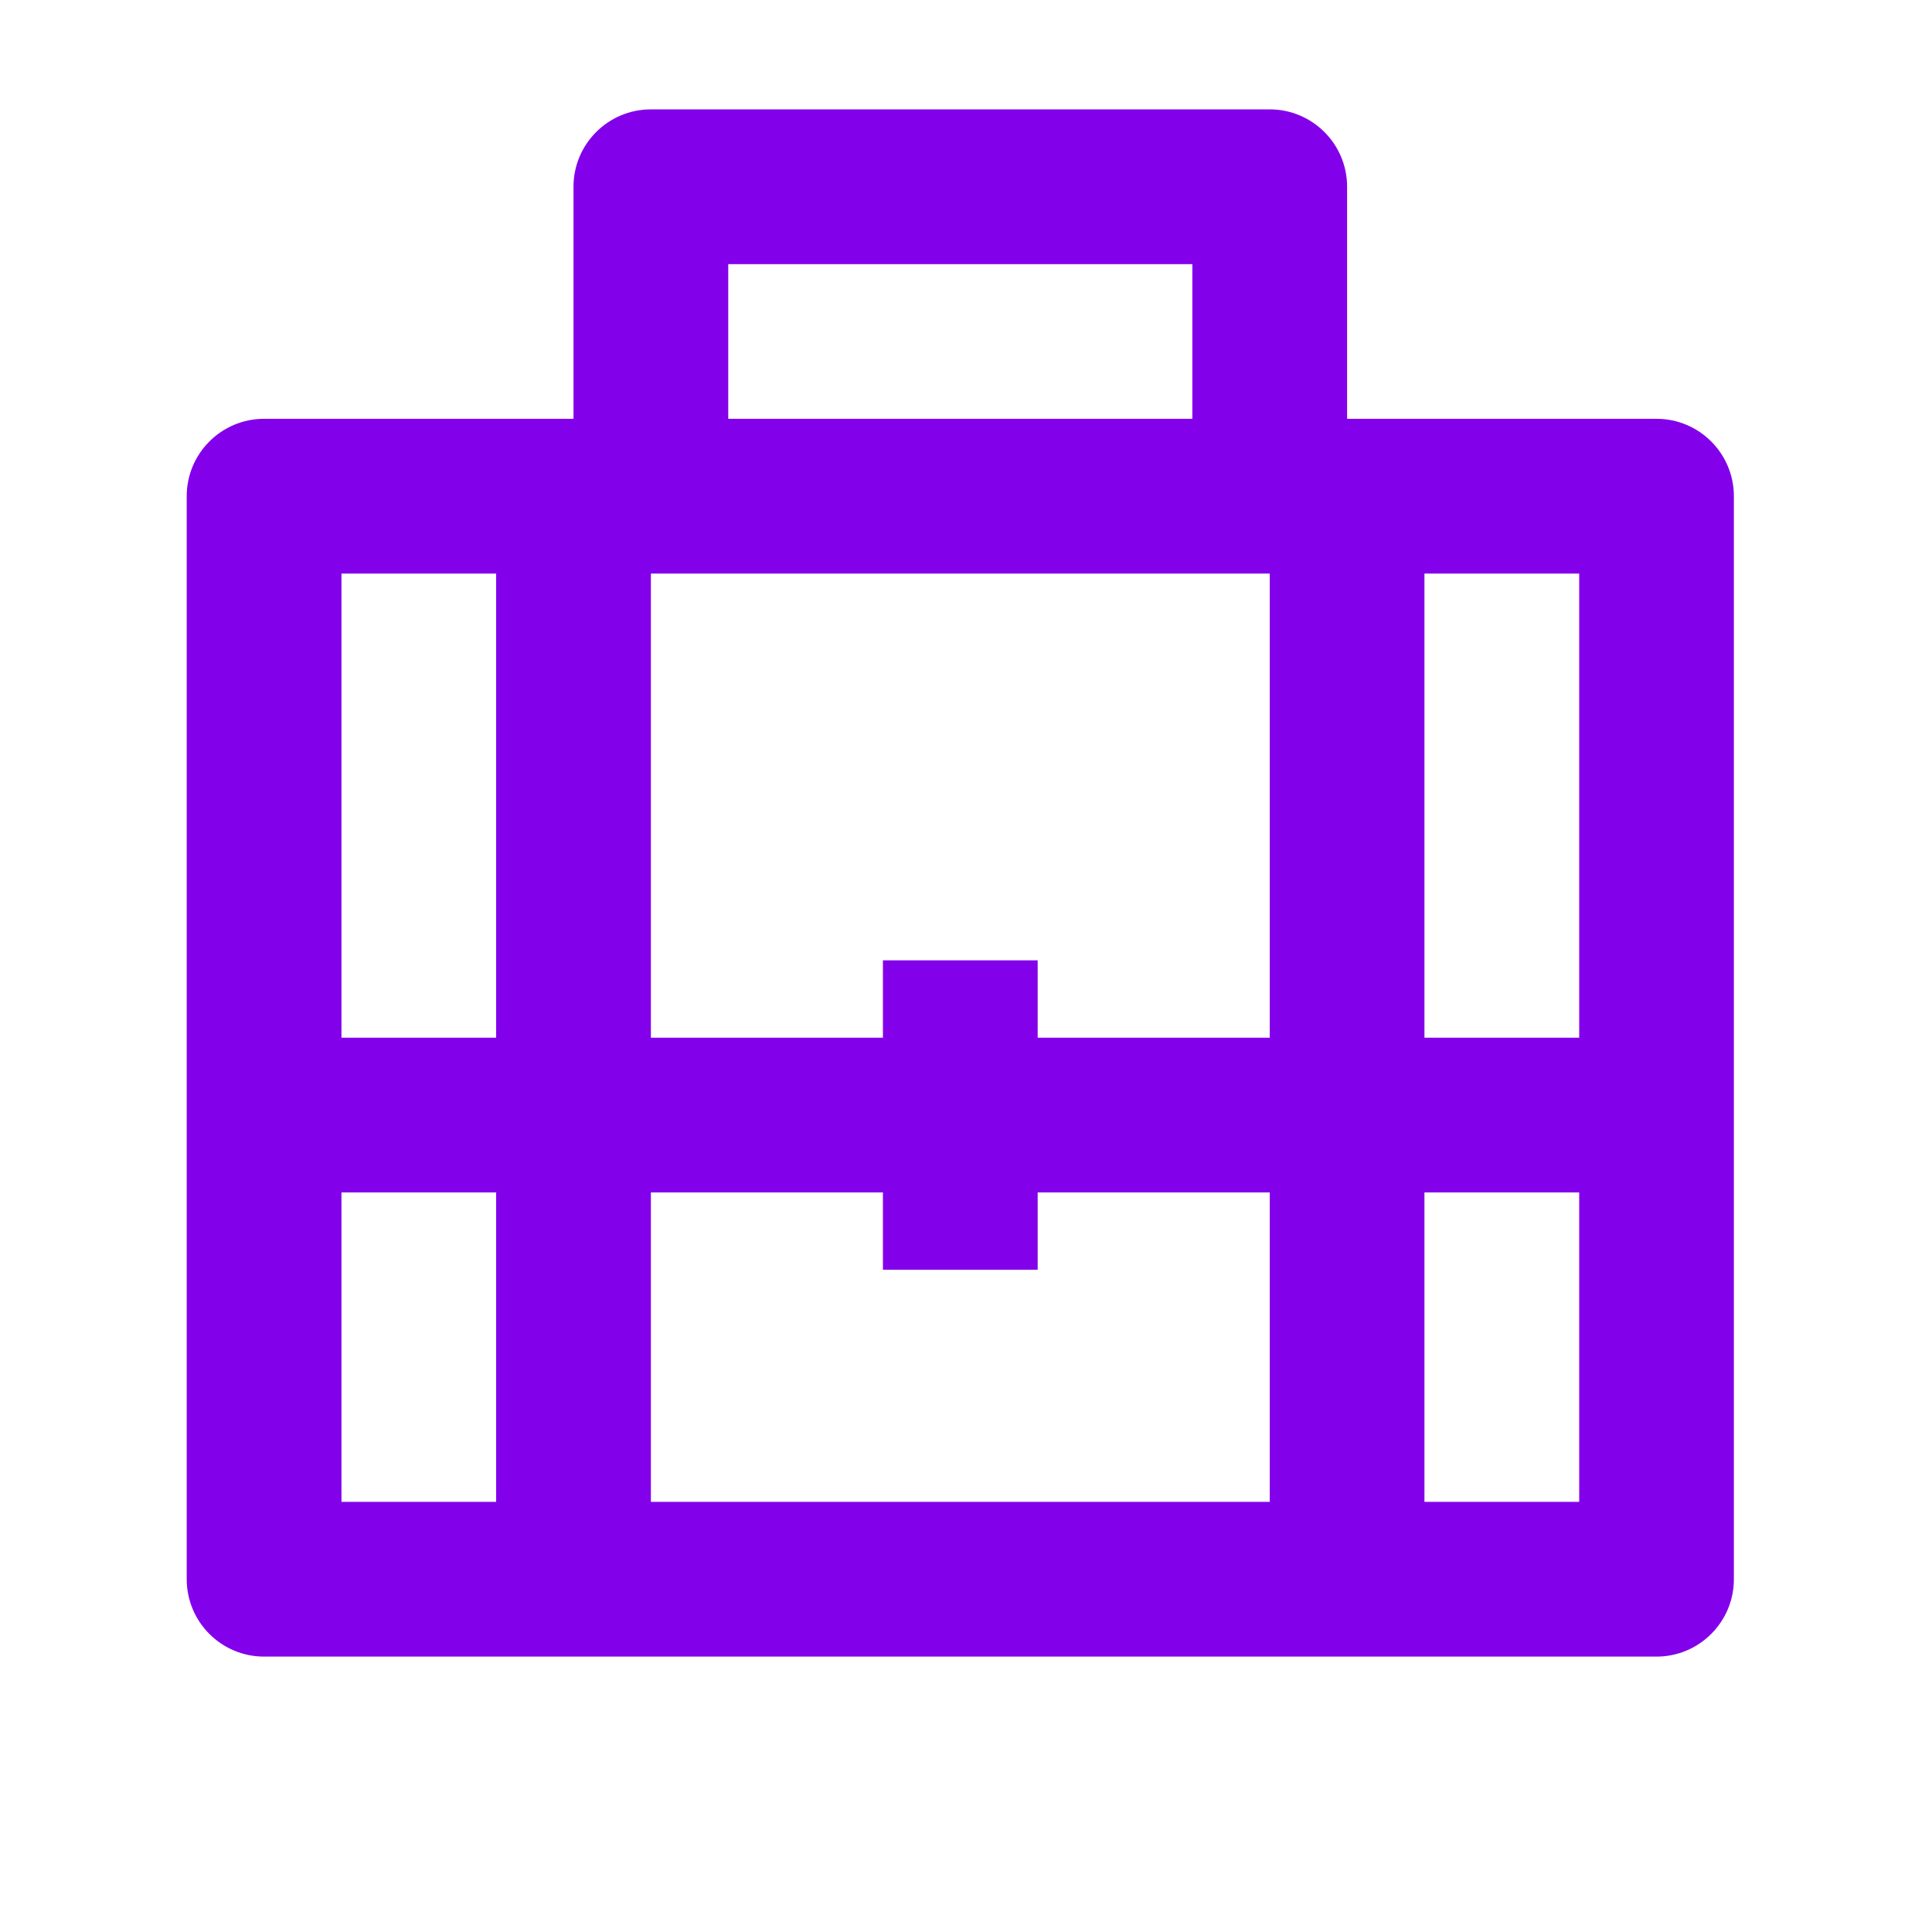 <svg width="31" height="31" viewBox="0 0 31 31" fill="none" xmlns="http://www.w3.org/2000/svg">
<path d="M9.202 6.72V2.997C9.202 2.311 9.758 1.755 10.444 1.755H20.374C21.059 1.755 21.615 2.311 21.615 2.997V6.72H26.58C27.265 6.72 27.821 7.276 27.821 7.962V25.339C27.821 26.025 27.265 26.581 26.58 26.581H4.237C3.552 26.581 2.996 26.025 2.996 25.339V7.962C2.996 7.276 3.552 6.72 4.237 6.72H9.202ZM20.374 19.133H16.65V20.374H14.167V19.133H10.444V24.098H20.374V19.133ZM10.444 9.203V16.651H14.167V15.409H16.65V16.651H20.374V9.203H10.444ZM7.961 16.651V9.203H5.479V16.651H7.961ZM22.856 16.651H25.339V9.203H22.856V16.651ZM7.961 19.133H5.479V24.098H7.961V19.133ZM22.856 19.133V24.098H25.339V19.133H22.856ZM11.685 4.238V6.72H19.132V4.238H11.685Z" fill="#8300EB"/>
</svg>
